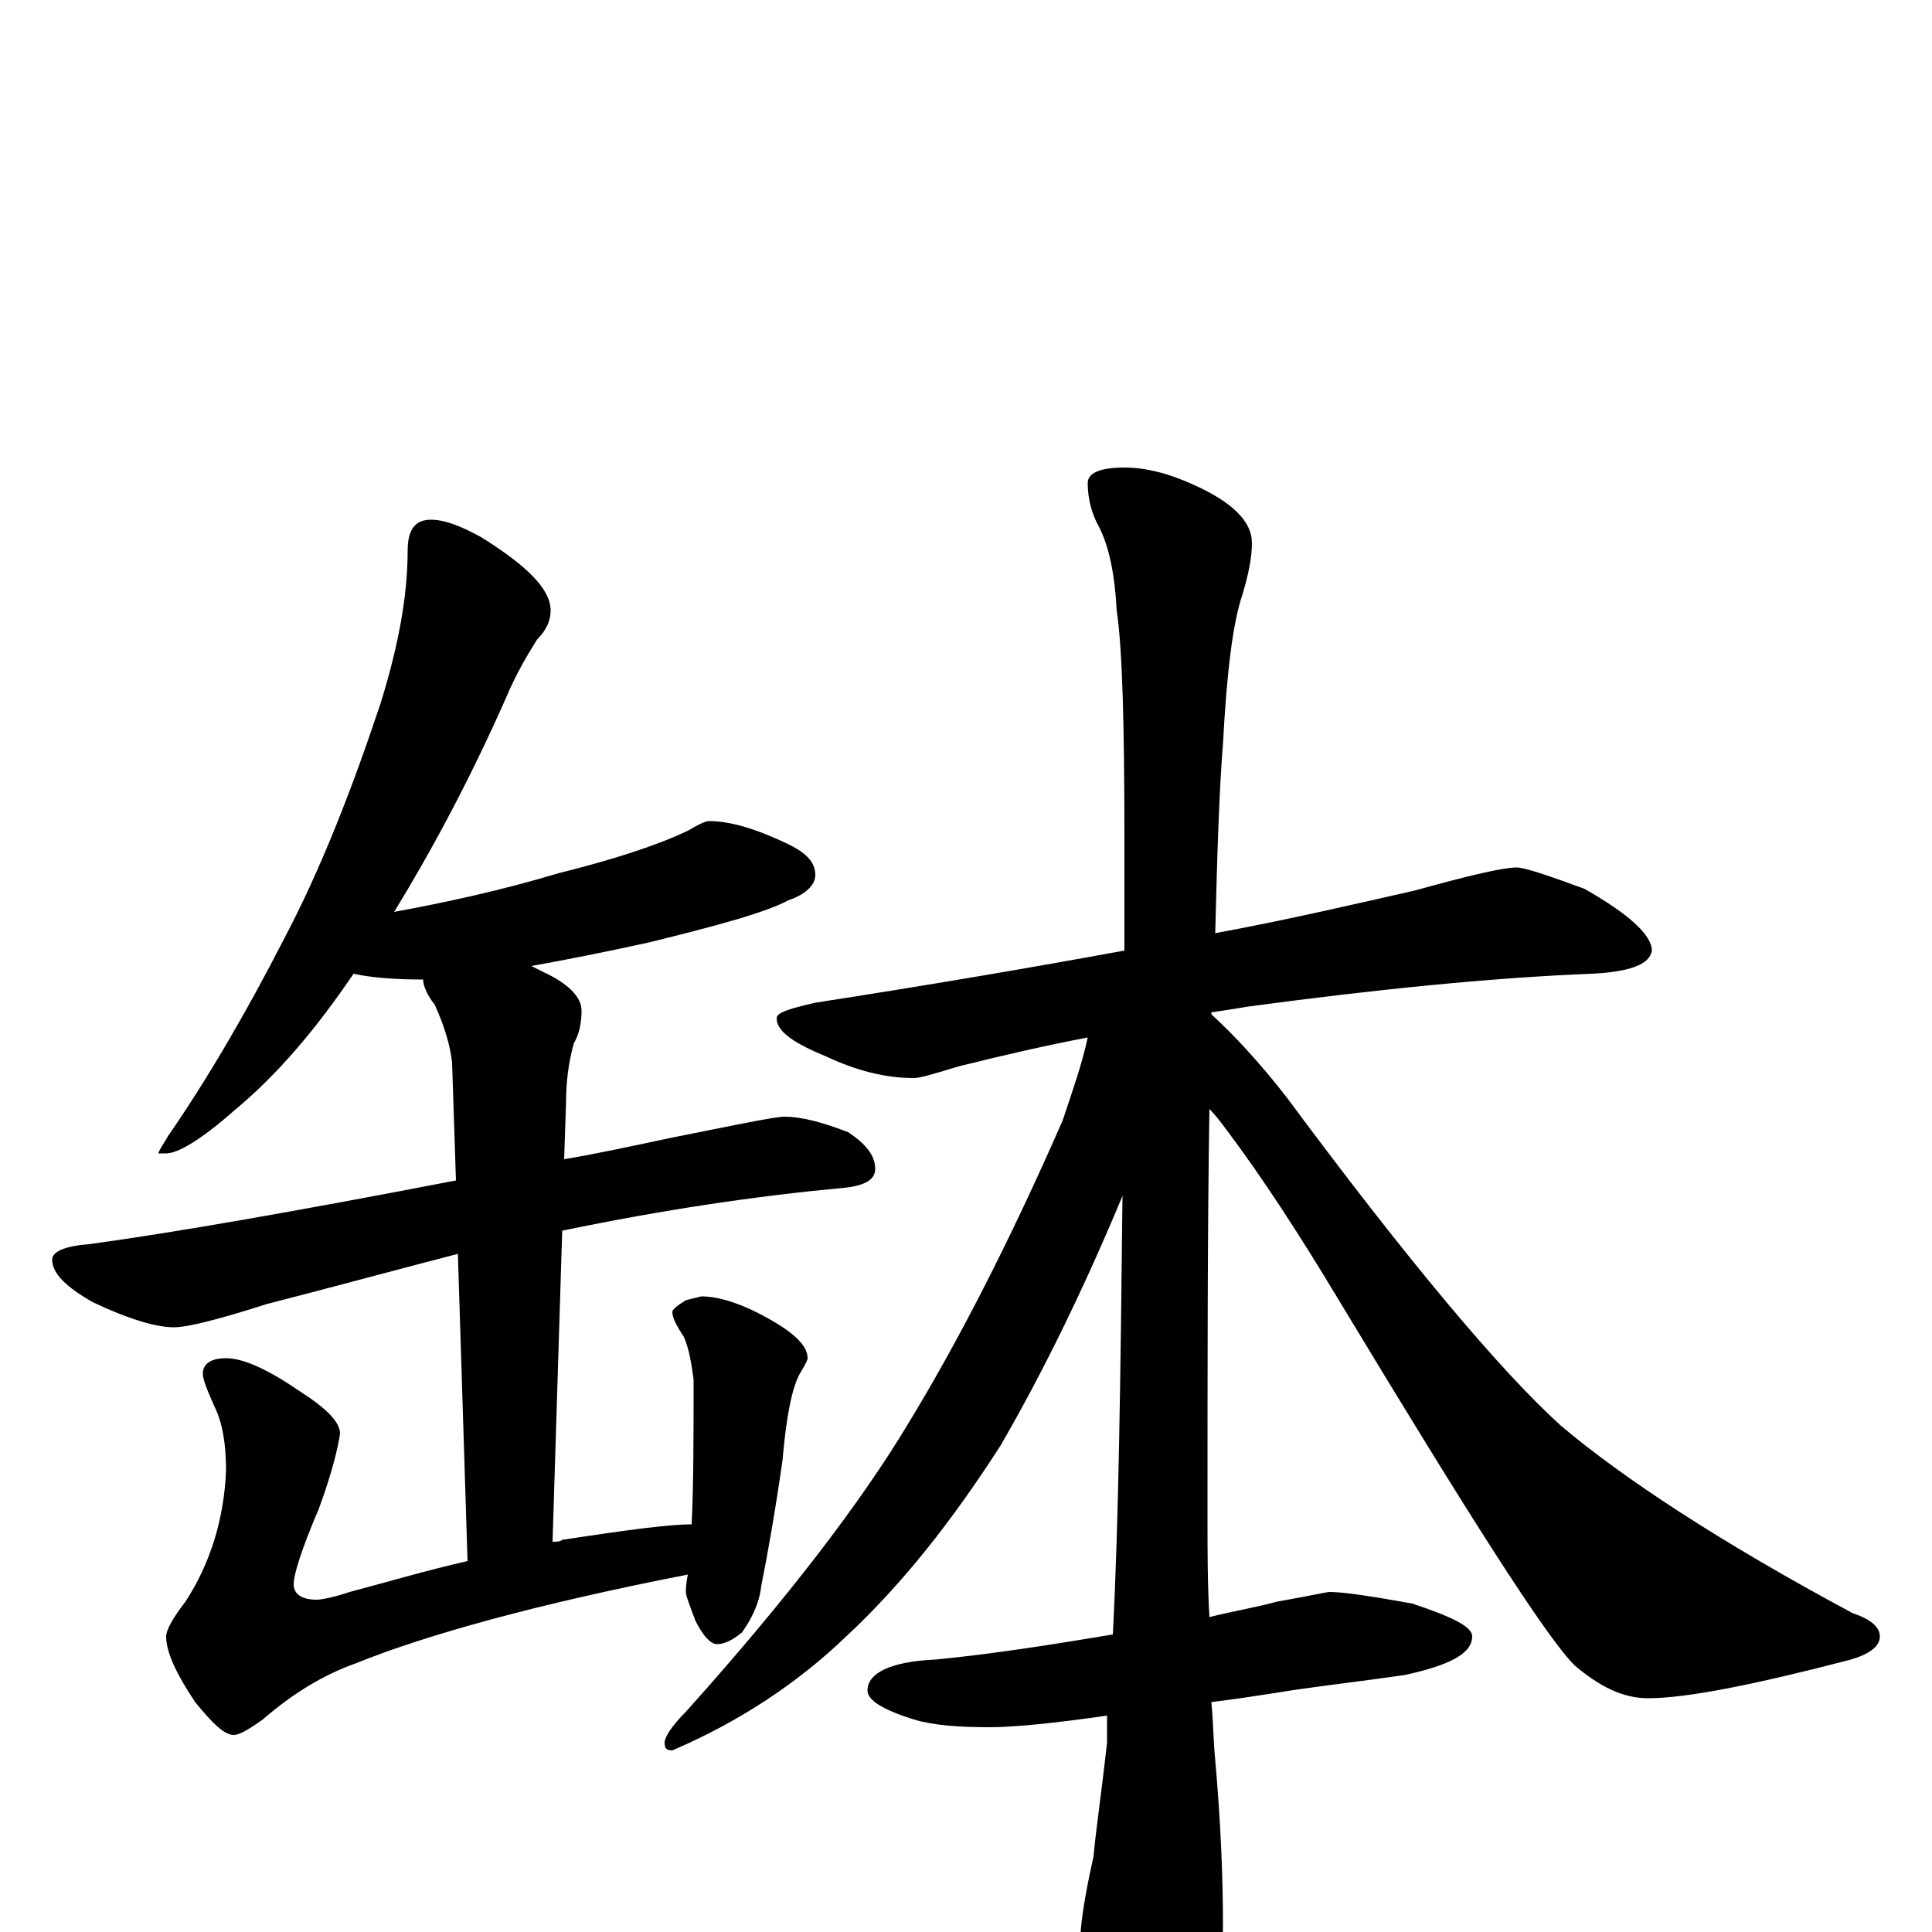 <?xml version="1.0" encoding="utf-8" ?>
<!DOCTYPE svg PUBLIC "-//W3C//DTD SVG 1.1//EN" "http://www.w3.org/Graphics/SVG/1.1/DTD/svg11.dtd">
<svg version="1.1" id="Layer_1" xmlns="http://www.w3.org/2000/svg" xmlns:xlink="http://www.w3.org/1999/xlink" x="0px" y="145px" width="1000px" height="1000px" viewBox="0 0 1000 1000" enable-background="new 0 0 1000 1000" xml:space="preserve">
<g id="Layer_1">
<path id="glyph" transform="matrix(1 0 0 -1 0 1000)" d="M223,731C230,731 238,728 249,722C273,707 285,695 285,684C285,679 283,674 278,669C273,661 267,651 262,639C243,596 223,559 204,528C231,533 259,539 289,548C317,555 339,562 356,570C361,573 365,575 367,575C378,575 391,571 406,564C417,559 422,554 422,547C422,542 417,537 408,534C397,528 372,521 335,512C312,507 292,503 275,500C277,499 279,498 281,497C294,491 301,484 301,477C301,471 300,465 297,460C294,449 293,439 293,430l-1,-30C310,403 328,407 347,411C382,418 401,422 406,422C415,422 426,419 439,414C448,408 453,402 453,395C453,389 447,386 435,385C392,381 344,374 291,363l-5,-161C288,202 290,202 291,203C324,208 346,211 358,211C359,232 359,257 359,286C358,293 357,301 354,308C350,314 348,318 348,321C348,322 350,324 355,327l8,2C371,329 382,326 395,319C410,311 418,304 418,297C418,296 417,294 414,289C410,282 407,267 405,244C401,216 397,194 394,179C393,170 389,162 384,155C379,151 375,149 371,149C368,149 364,153 360,161C357,169 355,174 355,176C355,177 355,180 356,185C279,170 221,154 184,139C167,133 151,123 136,110C129,105 124,102 121,102C116,102 110,108 101,119C91,134 86,145 86,153C86,156 89,162 96,171C109,191 116,214 117,239C117,253 115,264 111,272C107,281 105,286 105,289C105,294 109,297 117,297C126,297 139,291 155,280C169,271 176,264 176,258C175,251 172,238 165,219C156,198 152,185 152,180C152,175 156,172 164,172C166,172 172,173 181,176C200,181 220,187 242,192l-5,159C206,343 173,334 138,325C113,317 97,313 90,313C81,313 67,317 48,326C34,334 27,341 27,348C27,352 33,355 46,356C90,362 153,373 236,389l-2,61C233,459 230,469 225,480C221,485 219,490 219,493C204,493 192,494 183,496C164,468 144,444 121,425C104,410 92,403 86,403l-4,0C82,404 84,407 87,412C107,441 127,475 147,514C166,550 182,591 197,636C206,665 211,691 211,715C211,726 215,731 223,731M785,551C789,551 801,547 820,540C843,527 855,516 855,508C854,501 844,497 824,496C773,494 713,488 646,479C640,478 634,477 627,476l0,-1C639,464 652,450 666,432C729,347 777,290 808,262C840,235 890,202 959,165C968,162 973,158 973,153C973,148 968,144 958,141C908,128 873,121 853,121C840,121 828,127 815,138C800,153 760,216 693,327C672,362 653,391 635,415C632,419 629,423 626,426C625,366 625,295 625,214C625,197 625,180 626,163C638,166 650,168 661,171C678,174 687,176 688,176C695,176 709,174 731,170C752,163 762,158 762,153C762,144 750,138 727,133C706,130 689,128 675,126C667,125 651,122 627,119C628,109 628,99 629,89C632,55 633,27 633,4C633,-21 628,-45 617,-67C608,-82 601,-89 594,-89C588,-89 580,-79 571,-59C564,-36 560,-19 559,-7C559,2 561,17 566,39C567,51 570,71 573,98C573,102 573,107 573,112C545,108 525,106 512,106C496,106 483,107 473,110C457,115 449,120 449,125C449,134 461,140 484,141C515,144 546,149 576,154C579,211 580,287 581,381C561,333 540,290 518,252C493,213 467,180 438,153C413,129 383,109 348,94C345,94 344,95 344,98C344,101 348,107 355,114C408,173 446,223 470,263C495,304 522,356 550,420C555,435 560,449 563,463C542,459 520,454 496,448C483,444 476,442 473,442C458,442 443,446 428,453C411,460 402,466 402,473C402,476 409,478 422,481C480,490 533,499 582,508C582,526 582,545 582,564C582,624 581,664 578,684C577,703 574,717 569,727C565,734 563,742 563,750C563,755 569,758 582,758C593,758 605,755 618,749C638,740 648,730 648,719C648,711 646,702 643,692C638,677 635,652 633,615C631,590 630,557 629,517C667,524 701,532 732,539C761,547 778,551 785,551z"/>
</g>
</svg>
